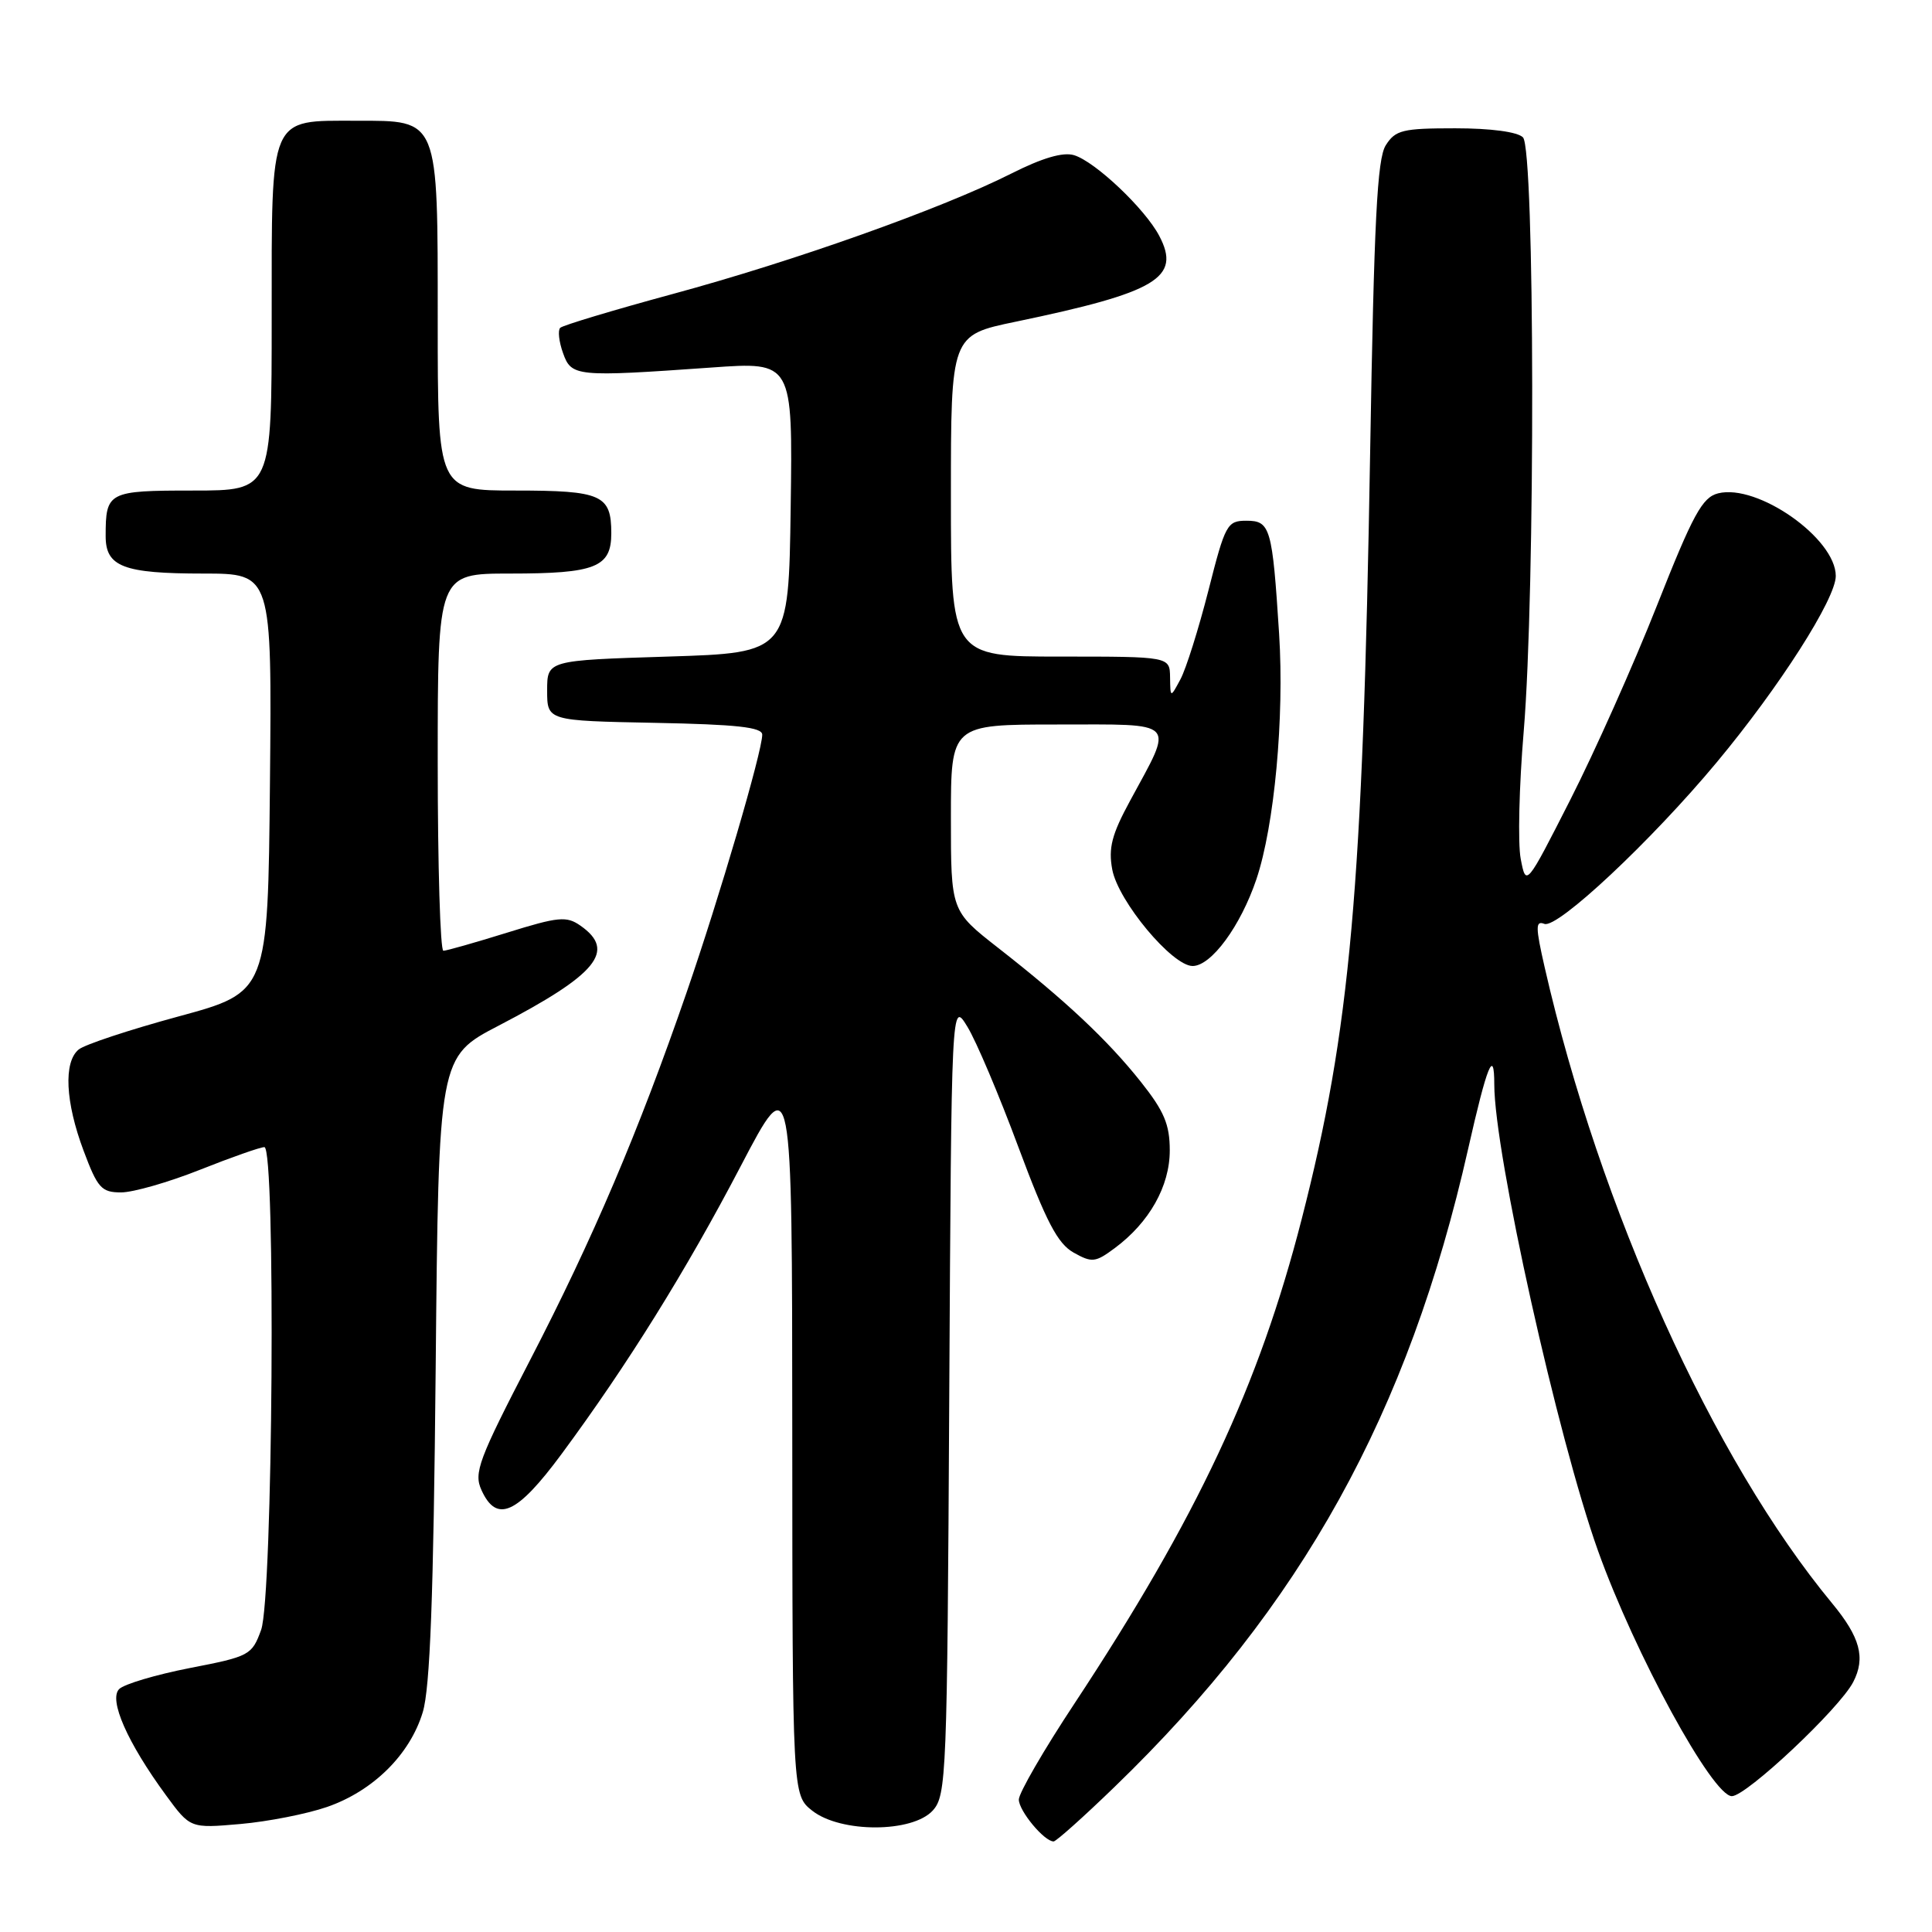 <?xml version="1.0" encoding="UTF-8" standalone="no"?>
<!DOCTYPE svg PUBLIC "-//W3C//DTD SVG 1.1//EN" "http://www.w3.org/Graphics/SVG/1.1/DTD/svg11.dtd" >
<svg xmlns="http://www.w3.org/2000/svg" xmlns:xlink="http://www.w3.org/1999/xlink" version="1.1" viewBox="0 0 256 256">
 <g >
 <path fill="currentColor"
d=" M 147.71 236.75 C 172.49 212.80 186.62 187.29 194.54 152.22 C 197.05 141.11 198.00 138.77 198.00 143.70 C 198.00 152.77 206.41 190.56 211.75 205.50 C 216.62 219.12 226.92 238.00 229.48 238.00 C 231.40 238.00 243.74 226.40 245.56 222.88 C 247.22 219.67 246.49 216.95 242.76 212.44 C 226.97 193.35 212.00 160.22 204.68 128.19 C 203.45 122.80 203.45 121.96 204.64 122.42 C 206.37 123.08 218.81 111.42 227.46 101.03 C 235.78 91.04 243.25 79.35 243.25 76.32 C 243.25 71.34 232.88 64.06 227.66 65.37 C 225.56 65.90 224.34 68.13 219.55 80.25 C 216.45 88.09 211.28 99.67 208.06 106.00 C 202.21 117.50 202.21 117.50 201.50 113.79 C 201.11 111.75 201.29 104.15 201.90 96.90 C 203.45 78.35 203.38 19.78 201.80 18.20 C 201.07 17.47 197.54 17.00 192.82 17.00 C 185.85 17.00 184.90 17.23 183.62 19.25 C 182.48 21.05 182.07 29.23 181.55 60.00 C 180.58 117.87 178.93 136.41 172.49 161.50 C 166.83 183.60 158.64 201.06 142.39 225.70 C 138.32 231.85 135.00 237.59 135.00 238.45 C 135.00 239.94 138.36 244.00 139.61 244.00 C 139.94 244.00 143.59 240.74 147.71 236.75 Z  M 43.34 239.43 C 49.45 237.31 54.32 232.49 56.02 226.87 C 56.99 223.65 57.44 211.63 57.73 181.27 C 58.12 140.04 58.12 140.04 66.08 135.90 C 79.12 129.11 81.68 125.99 76.92 122.66 C 75.07 121.36 74.01 121.46 67.17 123.59 C 62.95 124.90 59.16 125.98 58.75 125.98 C 58.34 125.99 58.00 114.75 58.00 101.00 C 58.00 76.00 58.00 76.00 67.57 76.00 C 78.92 76.00 81.00 75.17 81.00 70.66 C 81.00 65.57 79.72 65.00 68.30 65.00 C 58.00 65.00 58.00 65.00 58.00 42.50 C 58.00 15.48 58.21 16.00 47.22 16.00 C 35.59 16.00 36.00 15.05 36.00 42.06 C 36.00 65.00 36.00 65.00 25.61 65.00 C 14.30 65.00 14.00 65.16 14.00 71.05 C 14.00 75.10 16.36 76.00 26.95 76.00 C 36.03 76.00 36.03 76.00 35.77 103.73 C 35.50 131.47 35.50 131.47 23.67 134.68 C 17.16 136.45 11.19 138.42 10.42 139.07 C 8.40 140.74 8.66 146.02 11.07 152.46 C 12.93 157.43 13.44 158.00 16.05 158.00 C 17.64 158.00 22.35 156.65 26.50 155.00 C 30.65 153.35 34.49 152.00 35.03 152.00 C 36.56 152.00 36.16 211.64 34.60 215.97 C 33.38 219.32 33.07 219.49 25.17 221.02 C 20.67 221.90 16.45 223.15 15.79 223.81 C 14.38 225.22 16.87 230.89 22.00 237.89 C 25.21 242.27 25.21 242.27 31.85 241.69 C 35.51 241.37 40.68 240.35 43.34 239.43 Z  M 123.60 239.90 C 125.41 237.89 125.51 235.29 125.78 185.19 C 126.07 132.58 126.07 132.58 128.18 136.04 C 129.35 137.94 132.39 145.12 134.94 151.99 C 138.63 161.89 140.14 164.78 142.25 165.97 C 144.69 167.34 145.14 167.29 147.70 165.39 C 152.29 161.99 155.00 157.18 155.00 152.44 C 155.00 149.00 154.26 147.24 151.16 143.34 C 146.76 137.81 141.22 132.60 132.25 125.59 C 126.00 120.70 126.00 120.70 126.00 108.35 C 126.00 96.00 126.00 96.00 140.07 96.00 C 156.23 96.00 155.58 95.32 149.75 106.09 C 147.31 110.58 146.85 112.37 147.38 115.22 C 148.17 119.42 155.32 128.00 158.03 128.00 C 160.50 128.00 164.39 122.70 166.48 116.50 C 168.87 109.39 170.19 95.09 169.49 84.00 C 168.59 69.91 168.33 69.00 165.16 69.00 C 162.60 69.00 162.35 69.46 160.12 78.25 C 158.82 83.34 157.16 88.62 156.42 90.00 C 155.08 92.50 155.08 92.50 155.04 89.75 C 155.00 87.00 155.00 87.00 140.50 87.00 C 126.00 87.00 126.00 87.00 126.00 65.71 C 126.00 44.41 126.00 44.41 134.58 42.63 C 153.31 38.73 156.53 36.81 153.61 31.26 C 151.73 27.67 145.11 21.40 142.31 20.56 C 140.85 20.12 138.10 20.93 134.00 23.00 C 124.82 27.63 105.29 34.58 89.16 38.95 C 81.28 41.09 74.56 43.11 74.23 43.44 C 73.90 43.77 74.06 45.27 74.60 46.77 C 75.71 49.91 76.29 49.97 94.27 48.70 C 105.04 47.93 105.04 47.93 104.77 67.22 C 104.50 86.50 104.50 86.50 88.50 87.00 C 72.50 87.50 72.50 87.50 72.50 91.50 C 72.50 95.50 72.50 95.50 86.75 95.78 C 97.63 95.99 101.00 96.36 101.00 97.35 C 101.00 99.58 95.32 118.93 90.98 131.50 C 84.60 149.98 78.57 164.12 70.25 180.20 C 63.40 193.43 62.75 195.16 63.80 197.45 C 65.81 201.87 68.50 200.66 74.40 192.68 C 83.12 180.88 90.89 168.41 98.16 154.50 C 104.96 141.50 104.96 141.50 104.98 189.68 C 105.00 237.85 105.00 237.85 107.63 239.93 C 111.40 242.89 120.90 242.87 123.60 239.90 Z "/>
</g>
</svg>